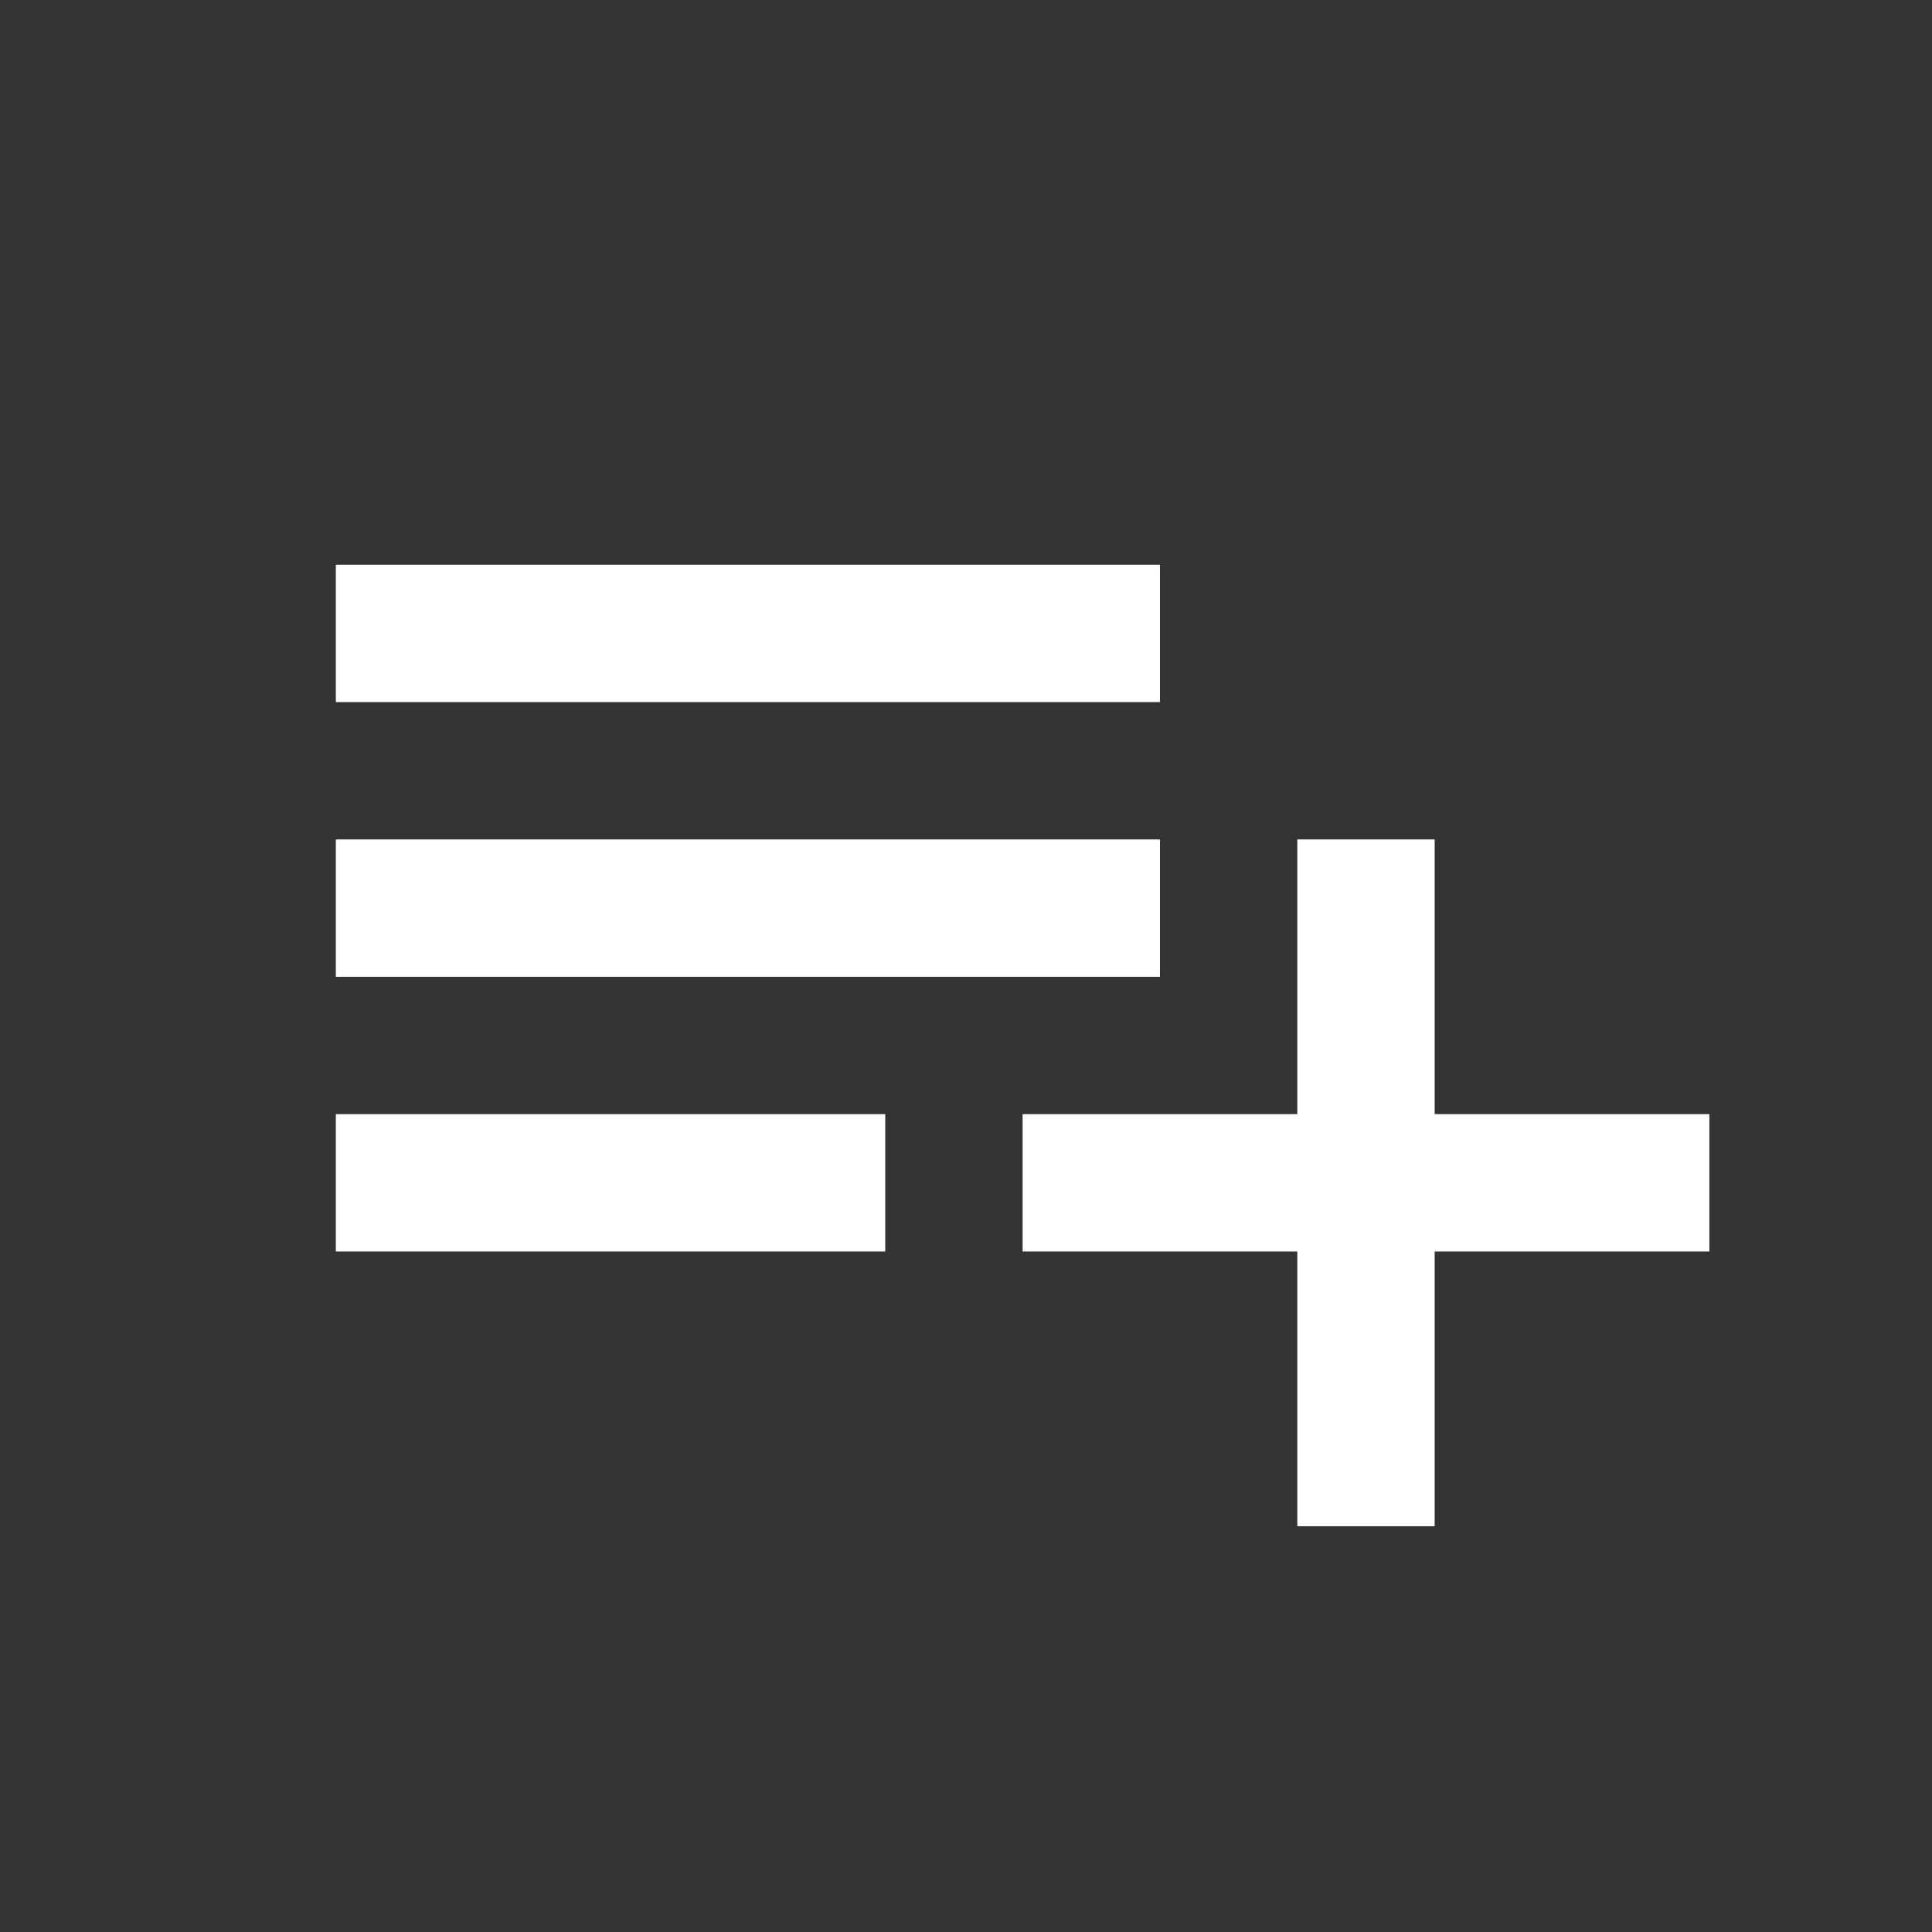 <svg xmlns="http://www.w3.org/2000/svg" viewBox="0 0 512 512"><rect x="0" y="0" width="512" height="512" fill="#333333" stroke="none"/><title>icons_white</title><g id="contribute"><path d="M307.4,222.46H89v36.4H307.4Zm0-72.8H89v36.4H307.4Zm72.8,145.6v-72.8H343.8v72.8H271v36.4h72.8v72.8h36.4v-72.8H453v-36.4ZM89,331.66H234.6v-36.4H89Z" style="fill:#fff"/></g></svg>